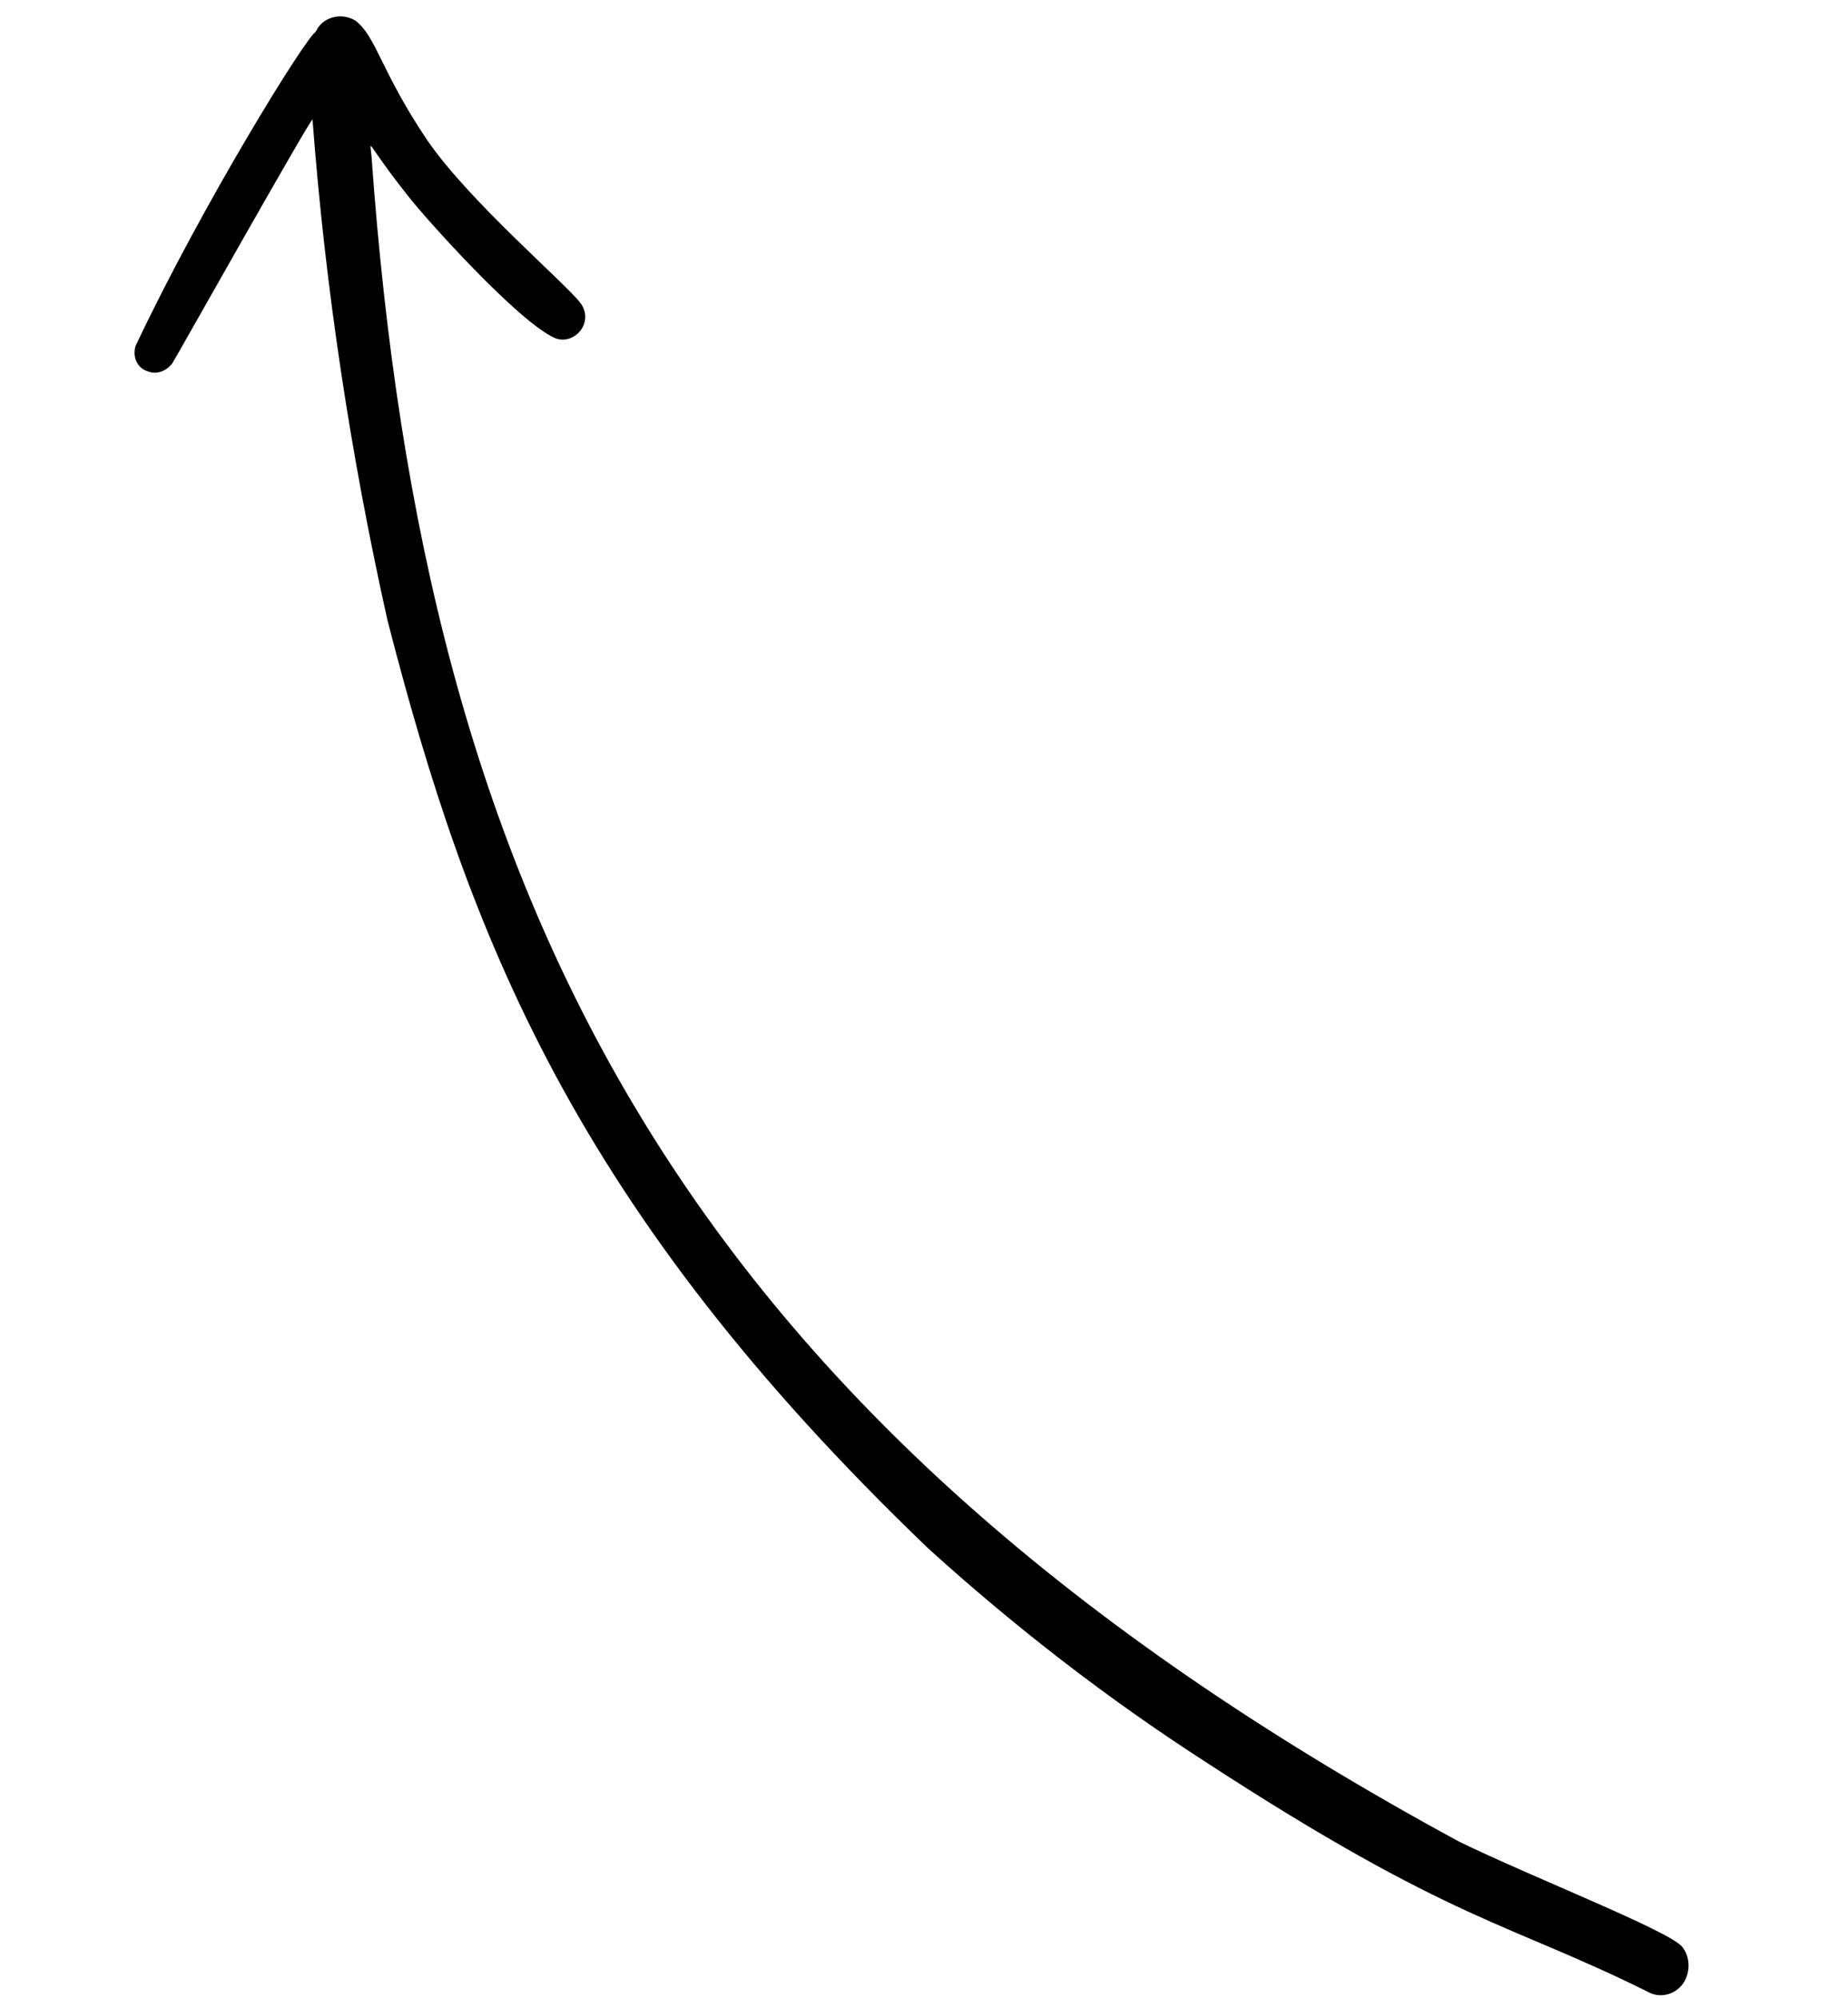 <svg version="1.1" id="Layer_1" xmlns="http://www.w3.org/2000/svg" xmlns:xlink="http://www.w3.org/1999/xlink" x="0px" y="0px"
	 viewBox="0 0 115.9 125.3" enable-background="new 0 0 115.9 125.3" xml:space="preserve">
<path id="Path_220" d="M58.2,97.1c5.4,4.9,11.2,9.4,17.4,13.4c15.5,10.1,19.1,10.1,27.9,14.5c0.9,0.4,2-0.1,2.3-1.1
	c0.2-0.6,0.1-1.3-0.3-1.8c-0.8-1-9.5-4.4-14-6.6C42.1,88.7,26.6,56,23.3,9.8c-0.1-1.2-0.4-0.9,2.3,2.5c1,1.3,6.9,7.9,9.2,8.9
	c0.7,0.3,1.5-0.1,1.8-0.8c0.2-0.5,0.1-1-0.2-1.4c-0.9-1.2-7-6.4-9.6-10.2c-2.9-4.3-3.2-6.5-4.5-7.5c-0.8-0.5-1.9-0.3-2.4,0.5
	c0,0.1-0.1,0.1-0.1,0.2c-0.6,0.3-7.1,10.8-11.3,19.7c-0.2,0.7,0.1,1.4,0.8,1.6c0.5,0.2,1.1,0,1.5-0.5c0.2-0.3,8.8-15.6,8.8-15.3
	c0.8,10.6,2.4,21.1,4.7,31.4C29.4,58.7,36,75.8,58.2,97.1"/>
</svg>
